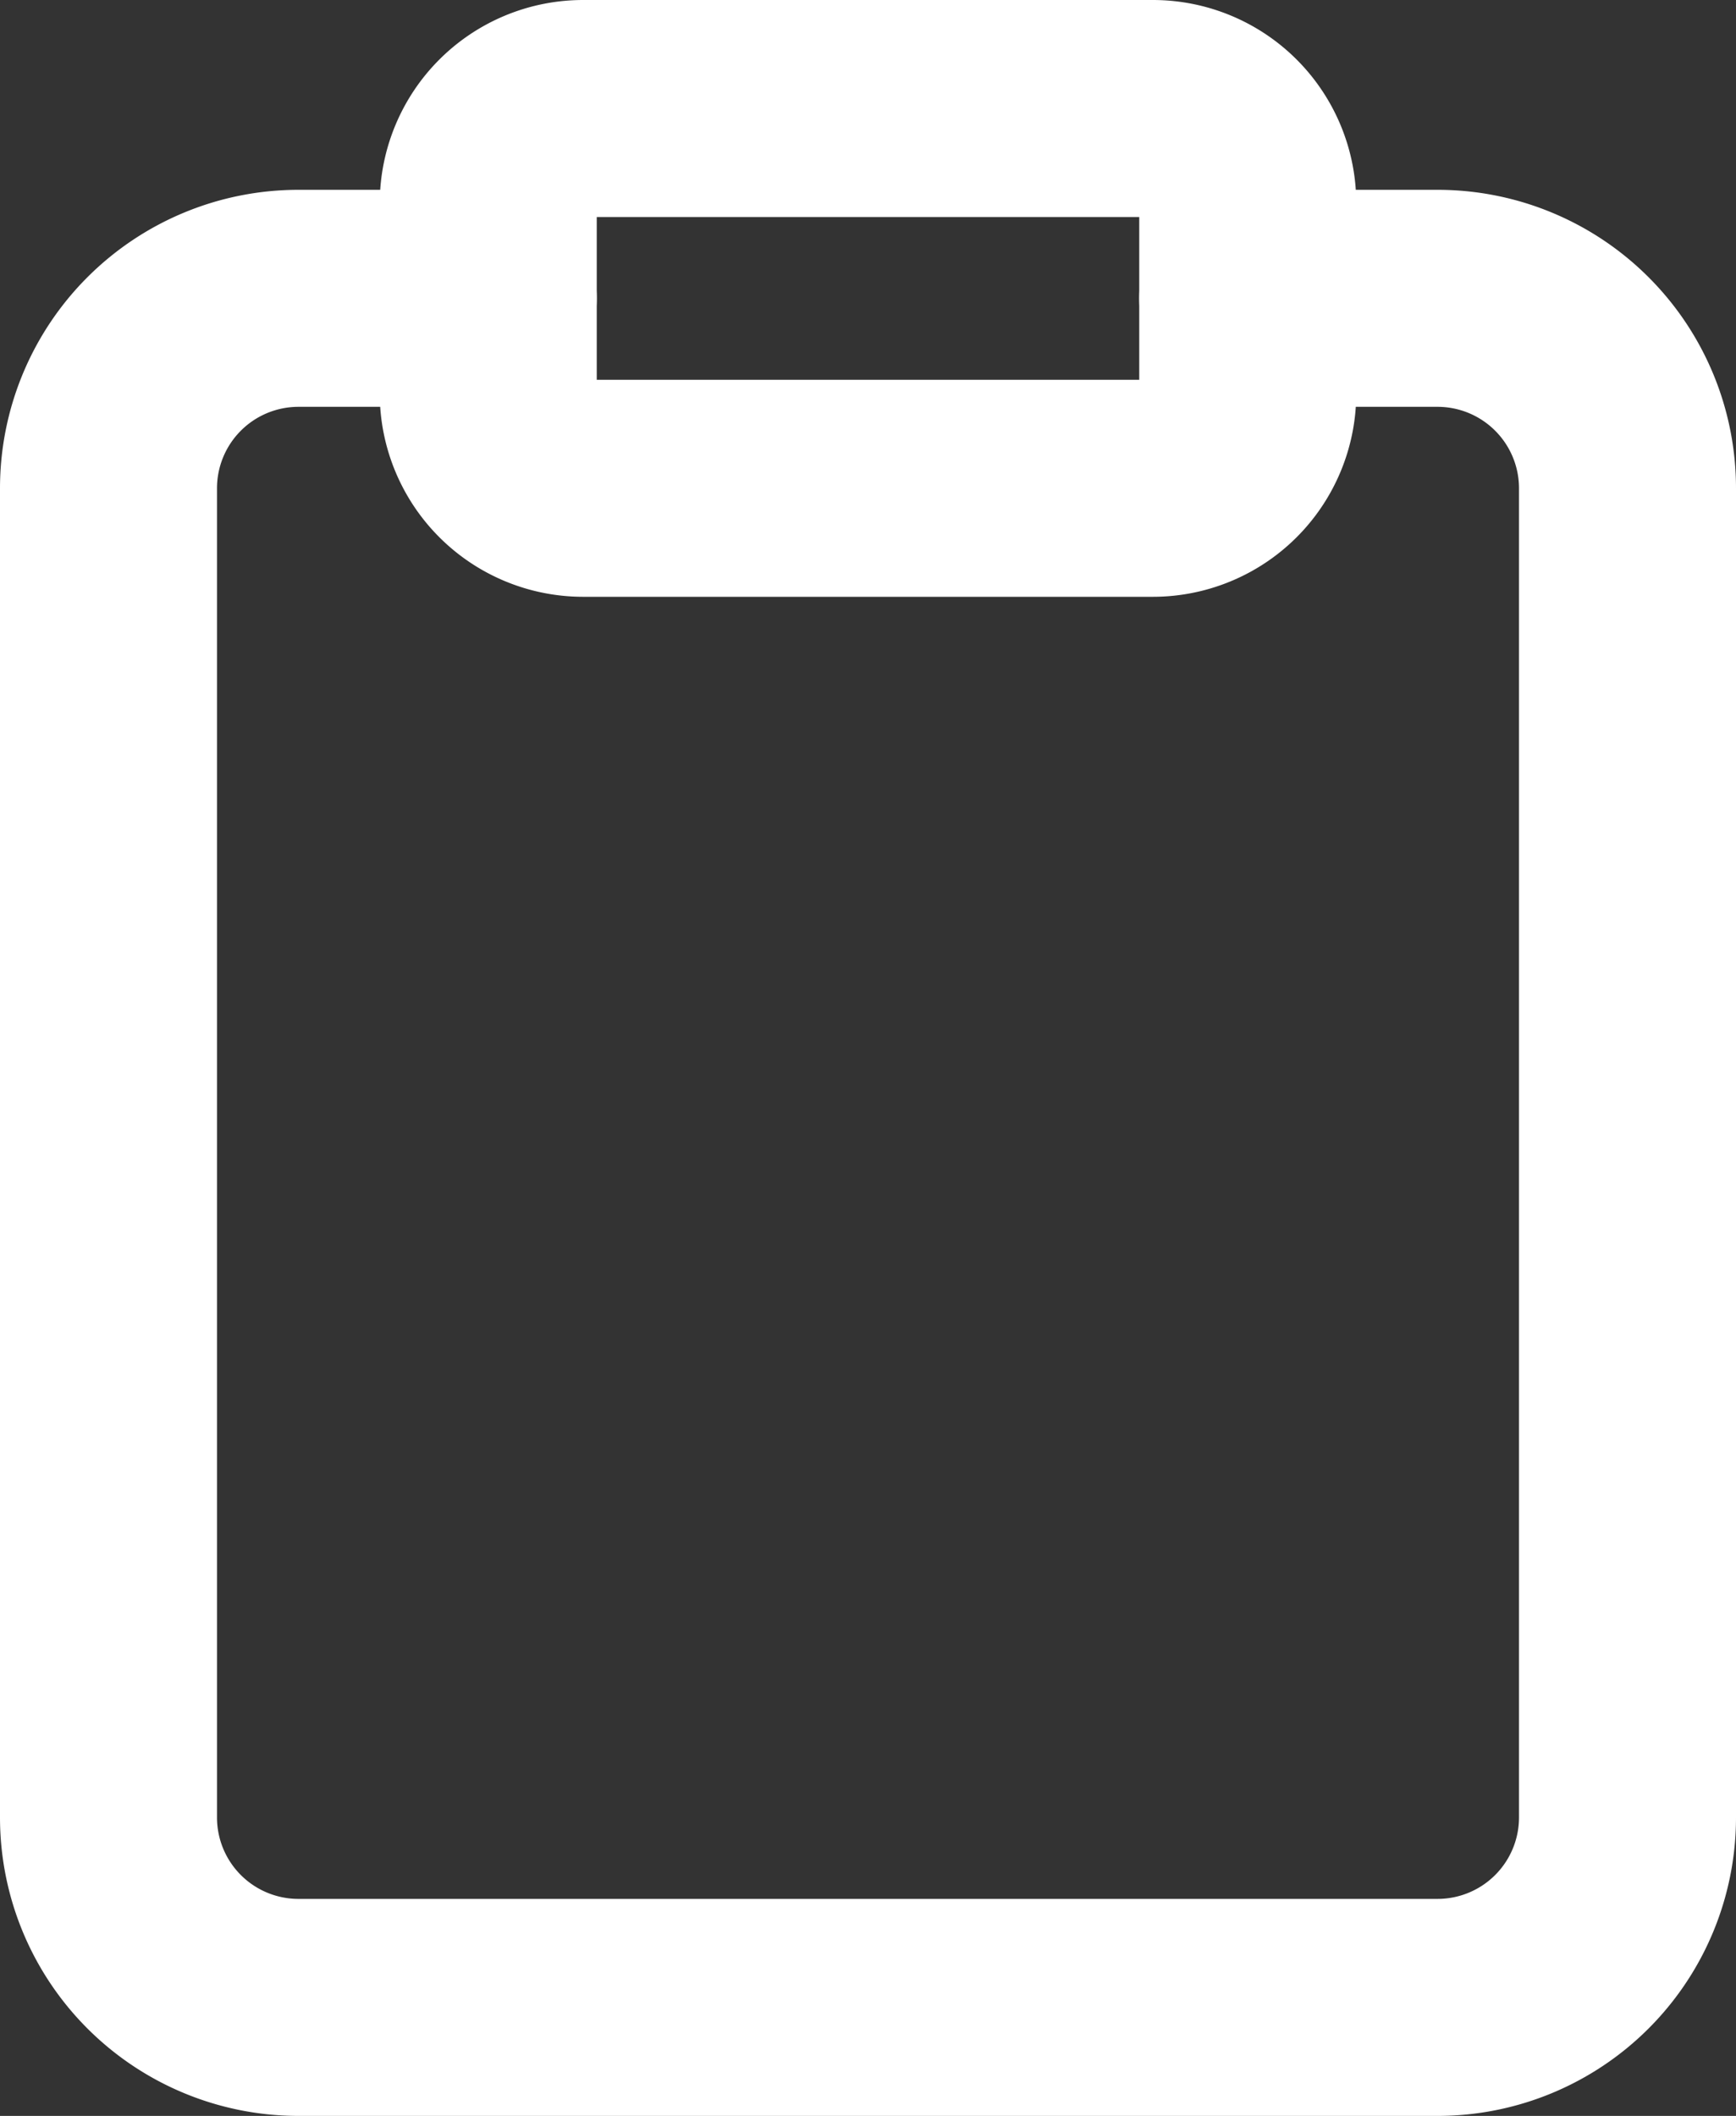 <svg xmlns="http://www.w3.org/2000/svg" width="12" height="14.625" viewBox="0 0 12 14.625">
  <rect x="0" y="0" width="12" height="14.625" fill="#333333" stroke="none"/>
  <g id="Icon_feather-clipboard" data-name="Icon feather-clipboard" transform="translate(-5.25 -2.25)">
    <path id="Path_25" data-name="Path 25" d="M13.875,6h1.313A1.313,1.313,0,0,1,16.5,7.313V16.5a1.313,1.313,0,0,1-1.312,1.313H7.313A1.313,1.313,0,0,1,6,16.5V7.313A1.313,1.313,0,0,1,7.313,6H8.625" transform="translate(0 -1.688)" fill="none" stroke="#fff" stroke-linecap="round" stroke-linejoin="round" stroke-width="1.5"/>
    <path id="Path_26" data-name="Path 26" d="M12.656,3h3.938a.656.656,0,0,1,.656.656V4.969a.656.656,0,0,1-.656.656H12.656A.656.656,0,0,1,12,4.969V3.656A.656.656,0,0,1,12.656,3Z" transform="translate(-3.375)" fill="none" stroke="#fff" stroke-linecap="round" stroke-linejoin="round" stroke-width="1.5"/>
  </g>
</svg>

